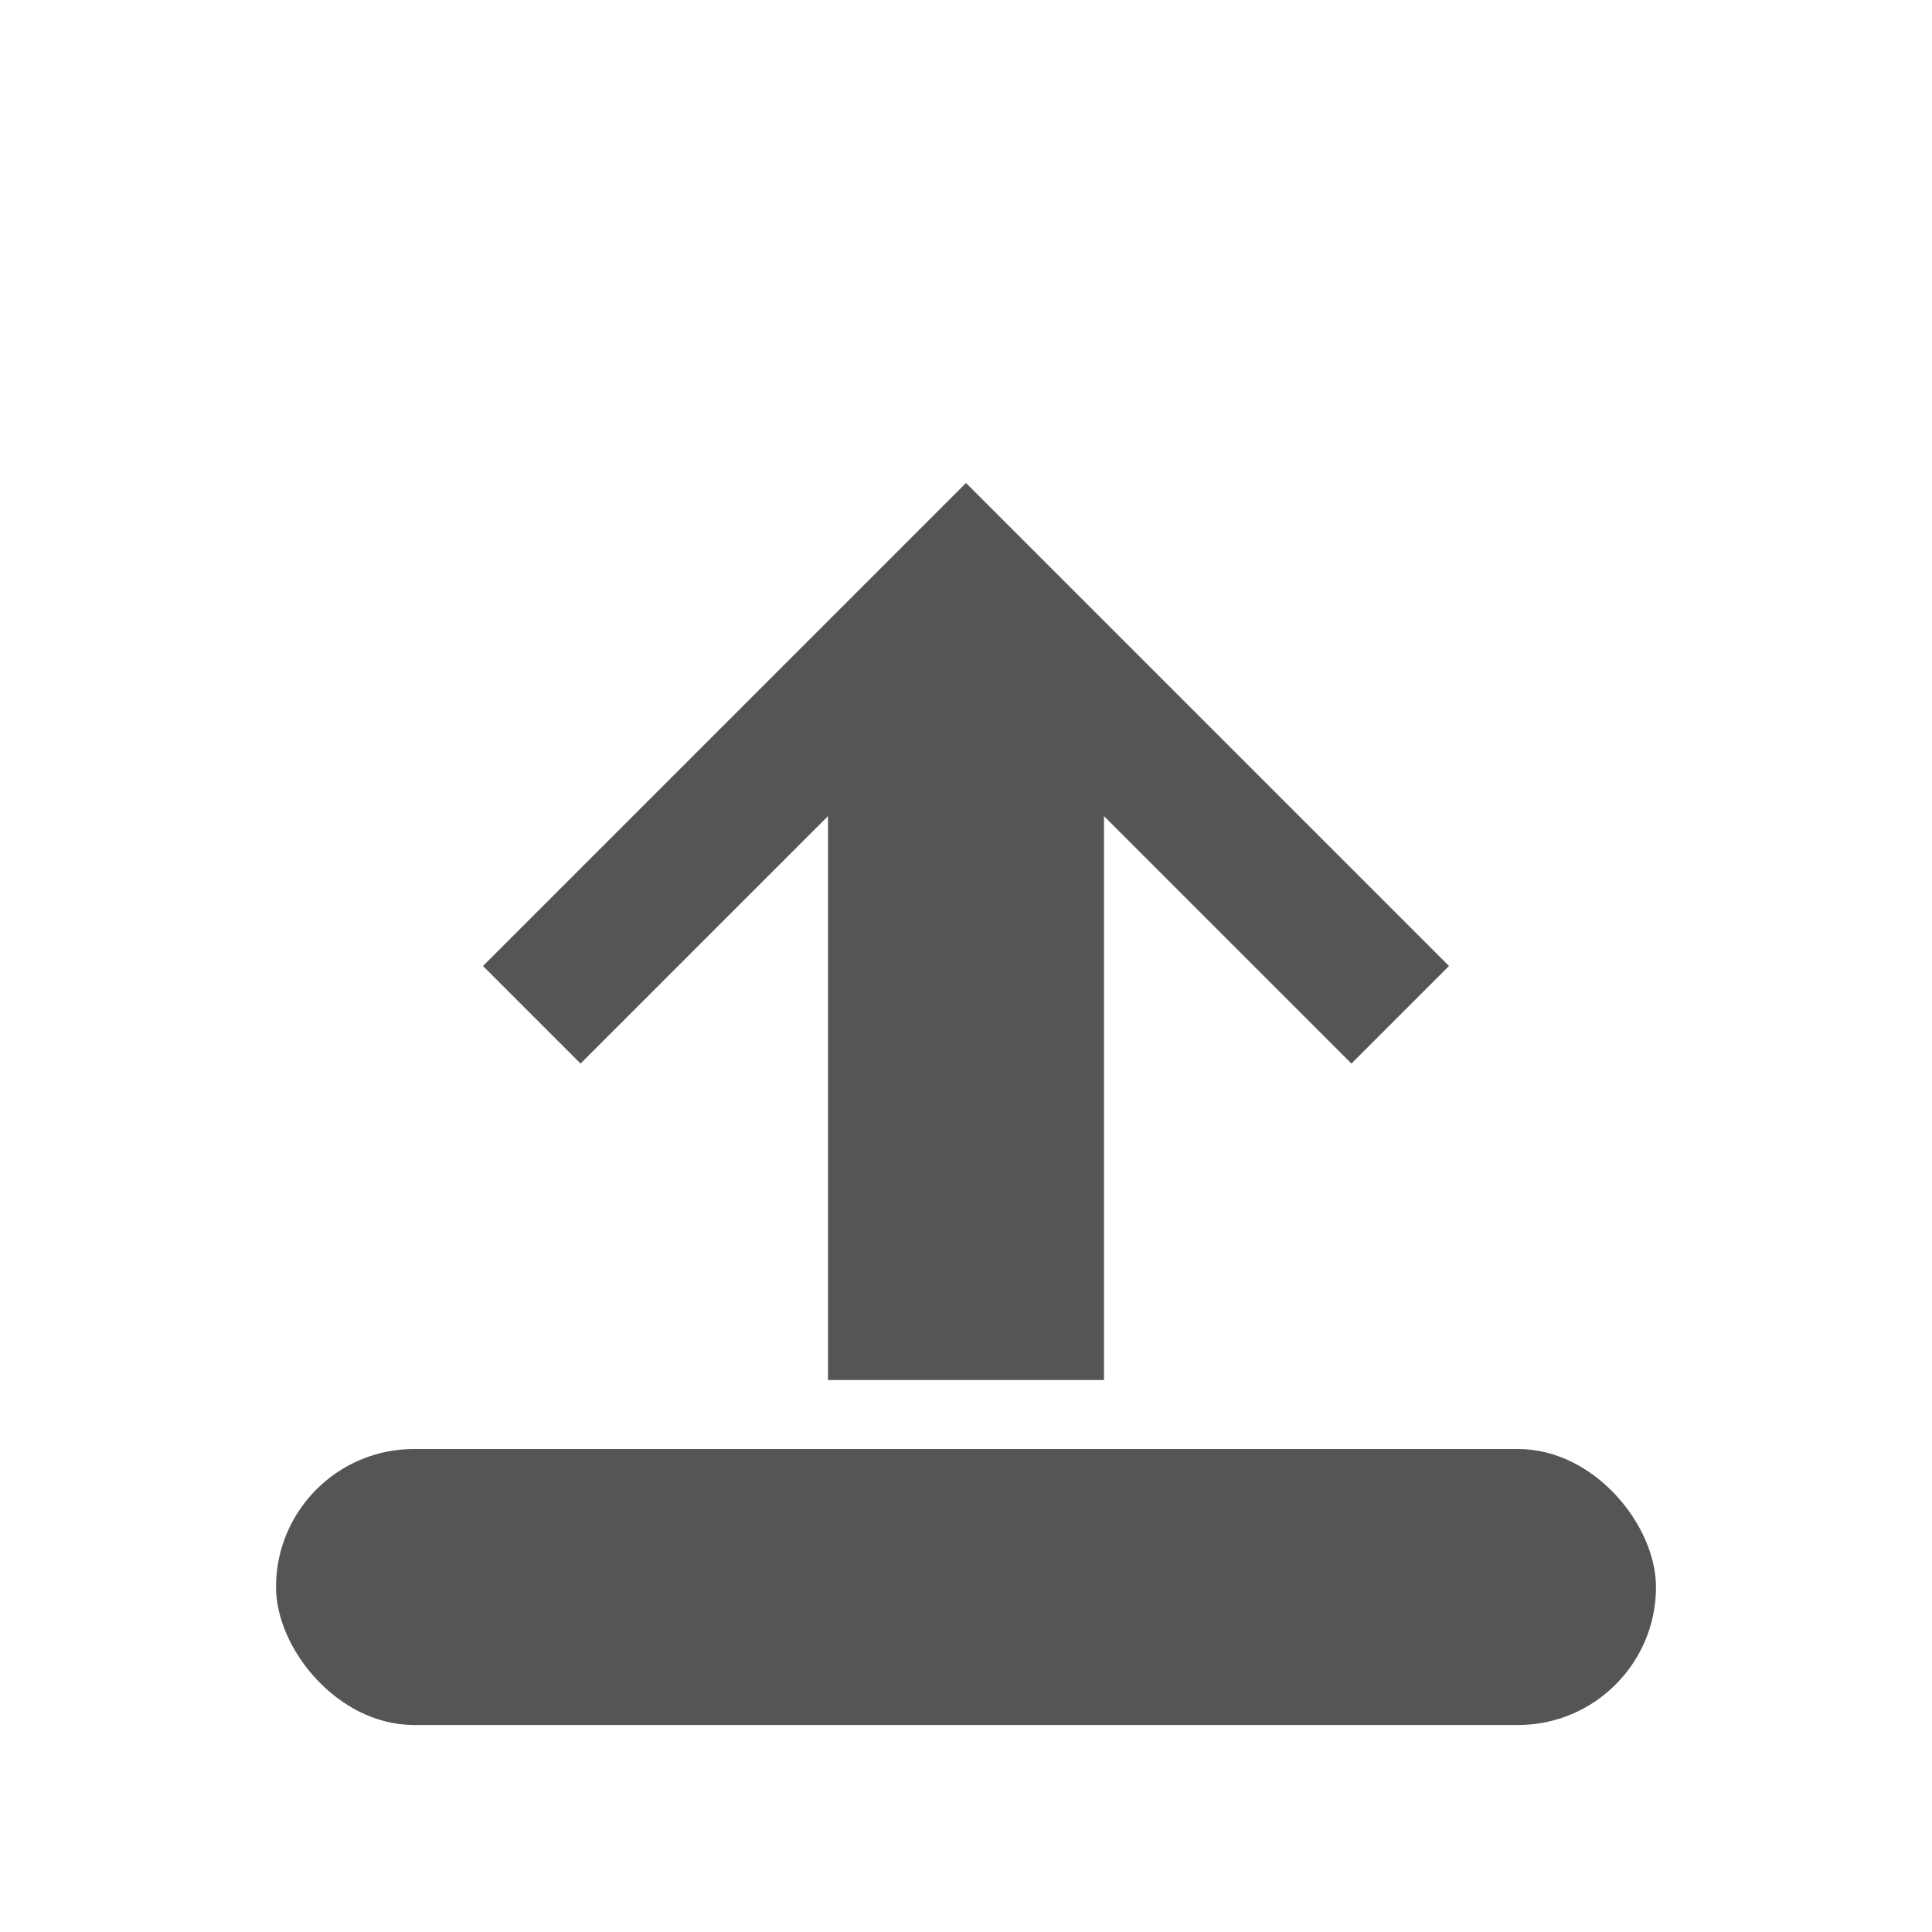 <svg width="14" height="14" viewBox="0 0 14 14" fill="none" xmlns="http://www.w3.org/2000/svg">
	<path d="M6 10V5.914L4.207 7.707L3.5 7L7 3.5L10.5 7L9.793 7.707L8 5.914V10H6Z" fill="#555555"/>
	<rect x="2" y="10.5" width="10" height="2" rx="1" fill="#555555"/>
</svg>

